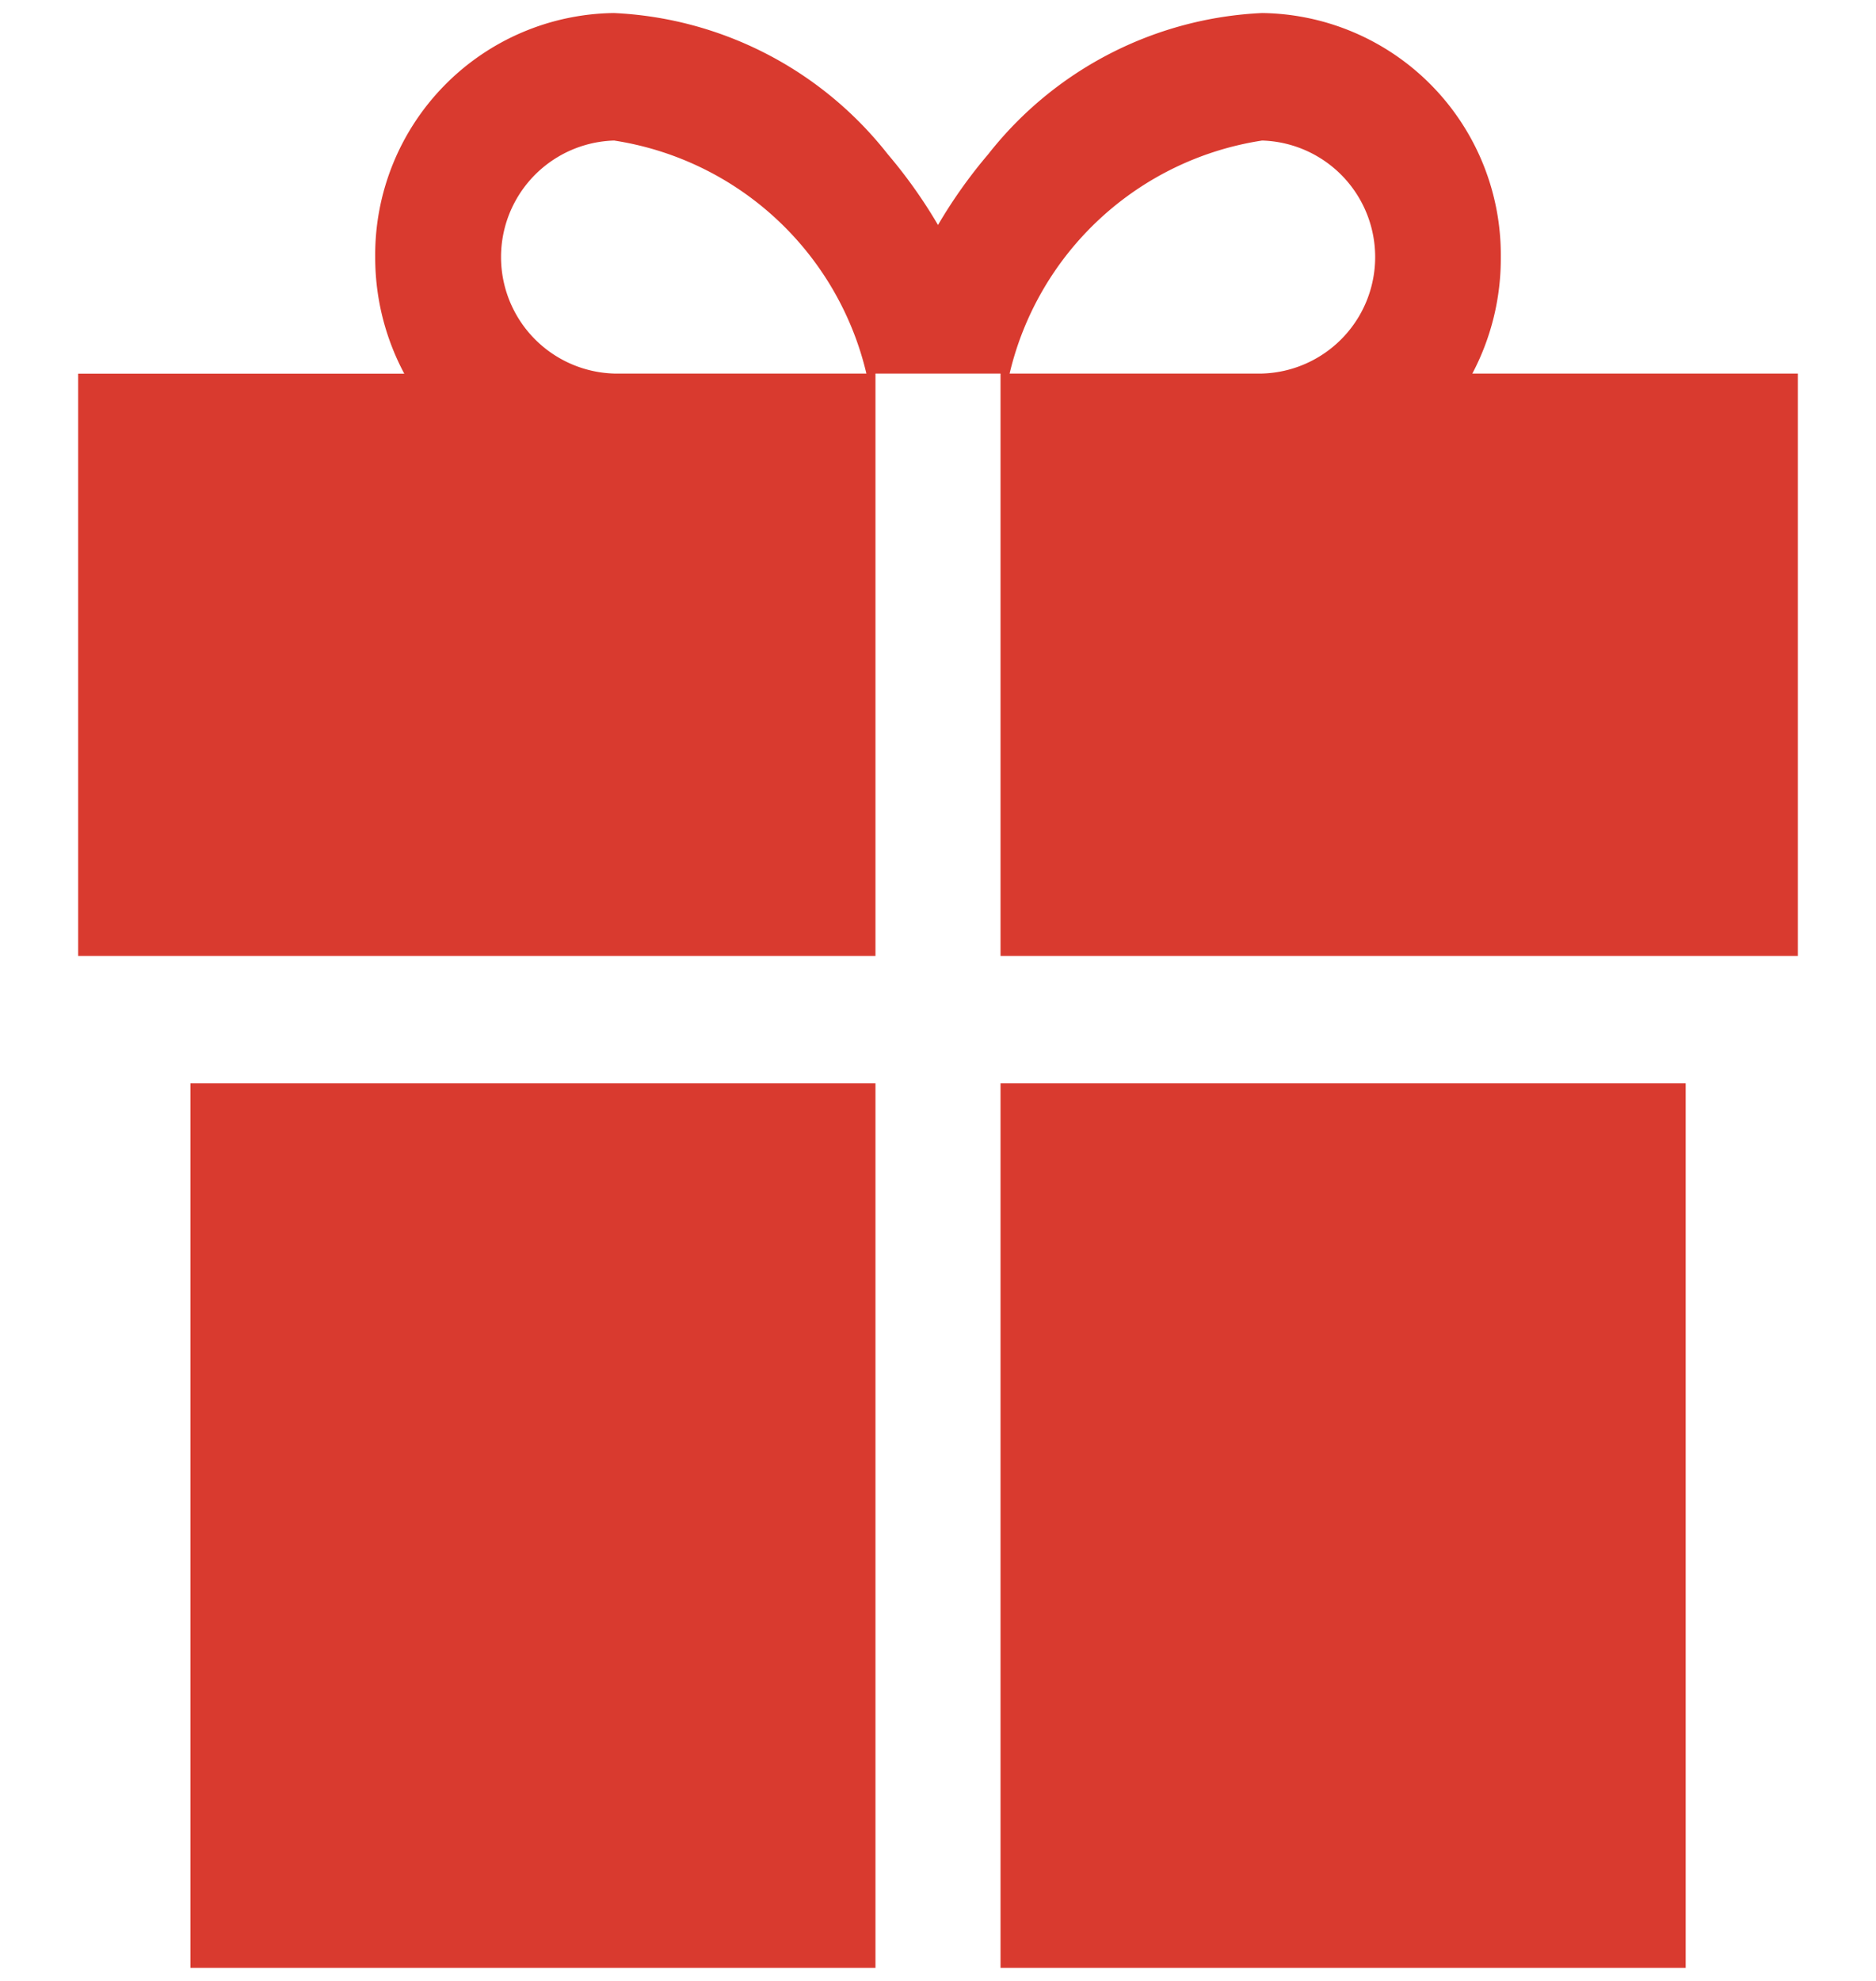 <svg xmlns="http://www.w3.org/2000/svg" width="18" height="19" viewBox="0 0 18 19">
<defs>
    <style>
      .cls-1 {
        fill: #d93a2f;
        fill-rule: evenodd;
      }
    </style>
  </defs>
  <path id="Icon-Birthday" class="cls-1" d="M9.6,10.391h6.574v8.484H9.6V10.391Zm-7.773,0H8.4v8.484H1.827V10.391Zm12.3-6.808A2.362,2.362,0,0,0,14.4,2.466,2.32,2.32,0,0,0,12.11.125,3.547,3.547,0,0,0,9.483,1.478,4.769,4.769,0,0,0,9,2.158a4.768,4.768,0,0,0-.483-0.68A3.547,3.547,0,0,0,5.89.125,2.32,2.32,0,0,0,3.6,2.466a2.363,2.363,0,0,0,.279,1.118H0.75V9.169H8.4V3.583H9.6V9.169H17.25V3.583H14.125Zm-8.235,0a1.118,1.118,0,0,1,0-2.235A2.947,2.947,0,0,1,8.313,3.583H5.89Zm6.22,0H9.687A2.947,2.947,0,0,1,12.11,1.348,1.118,1.118,0,0,1,12.11,3.583Z"/>
</svg>
